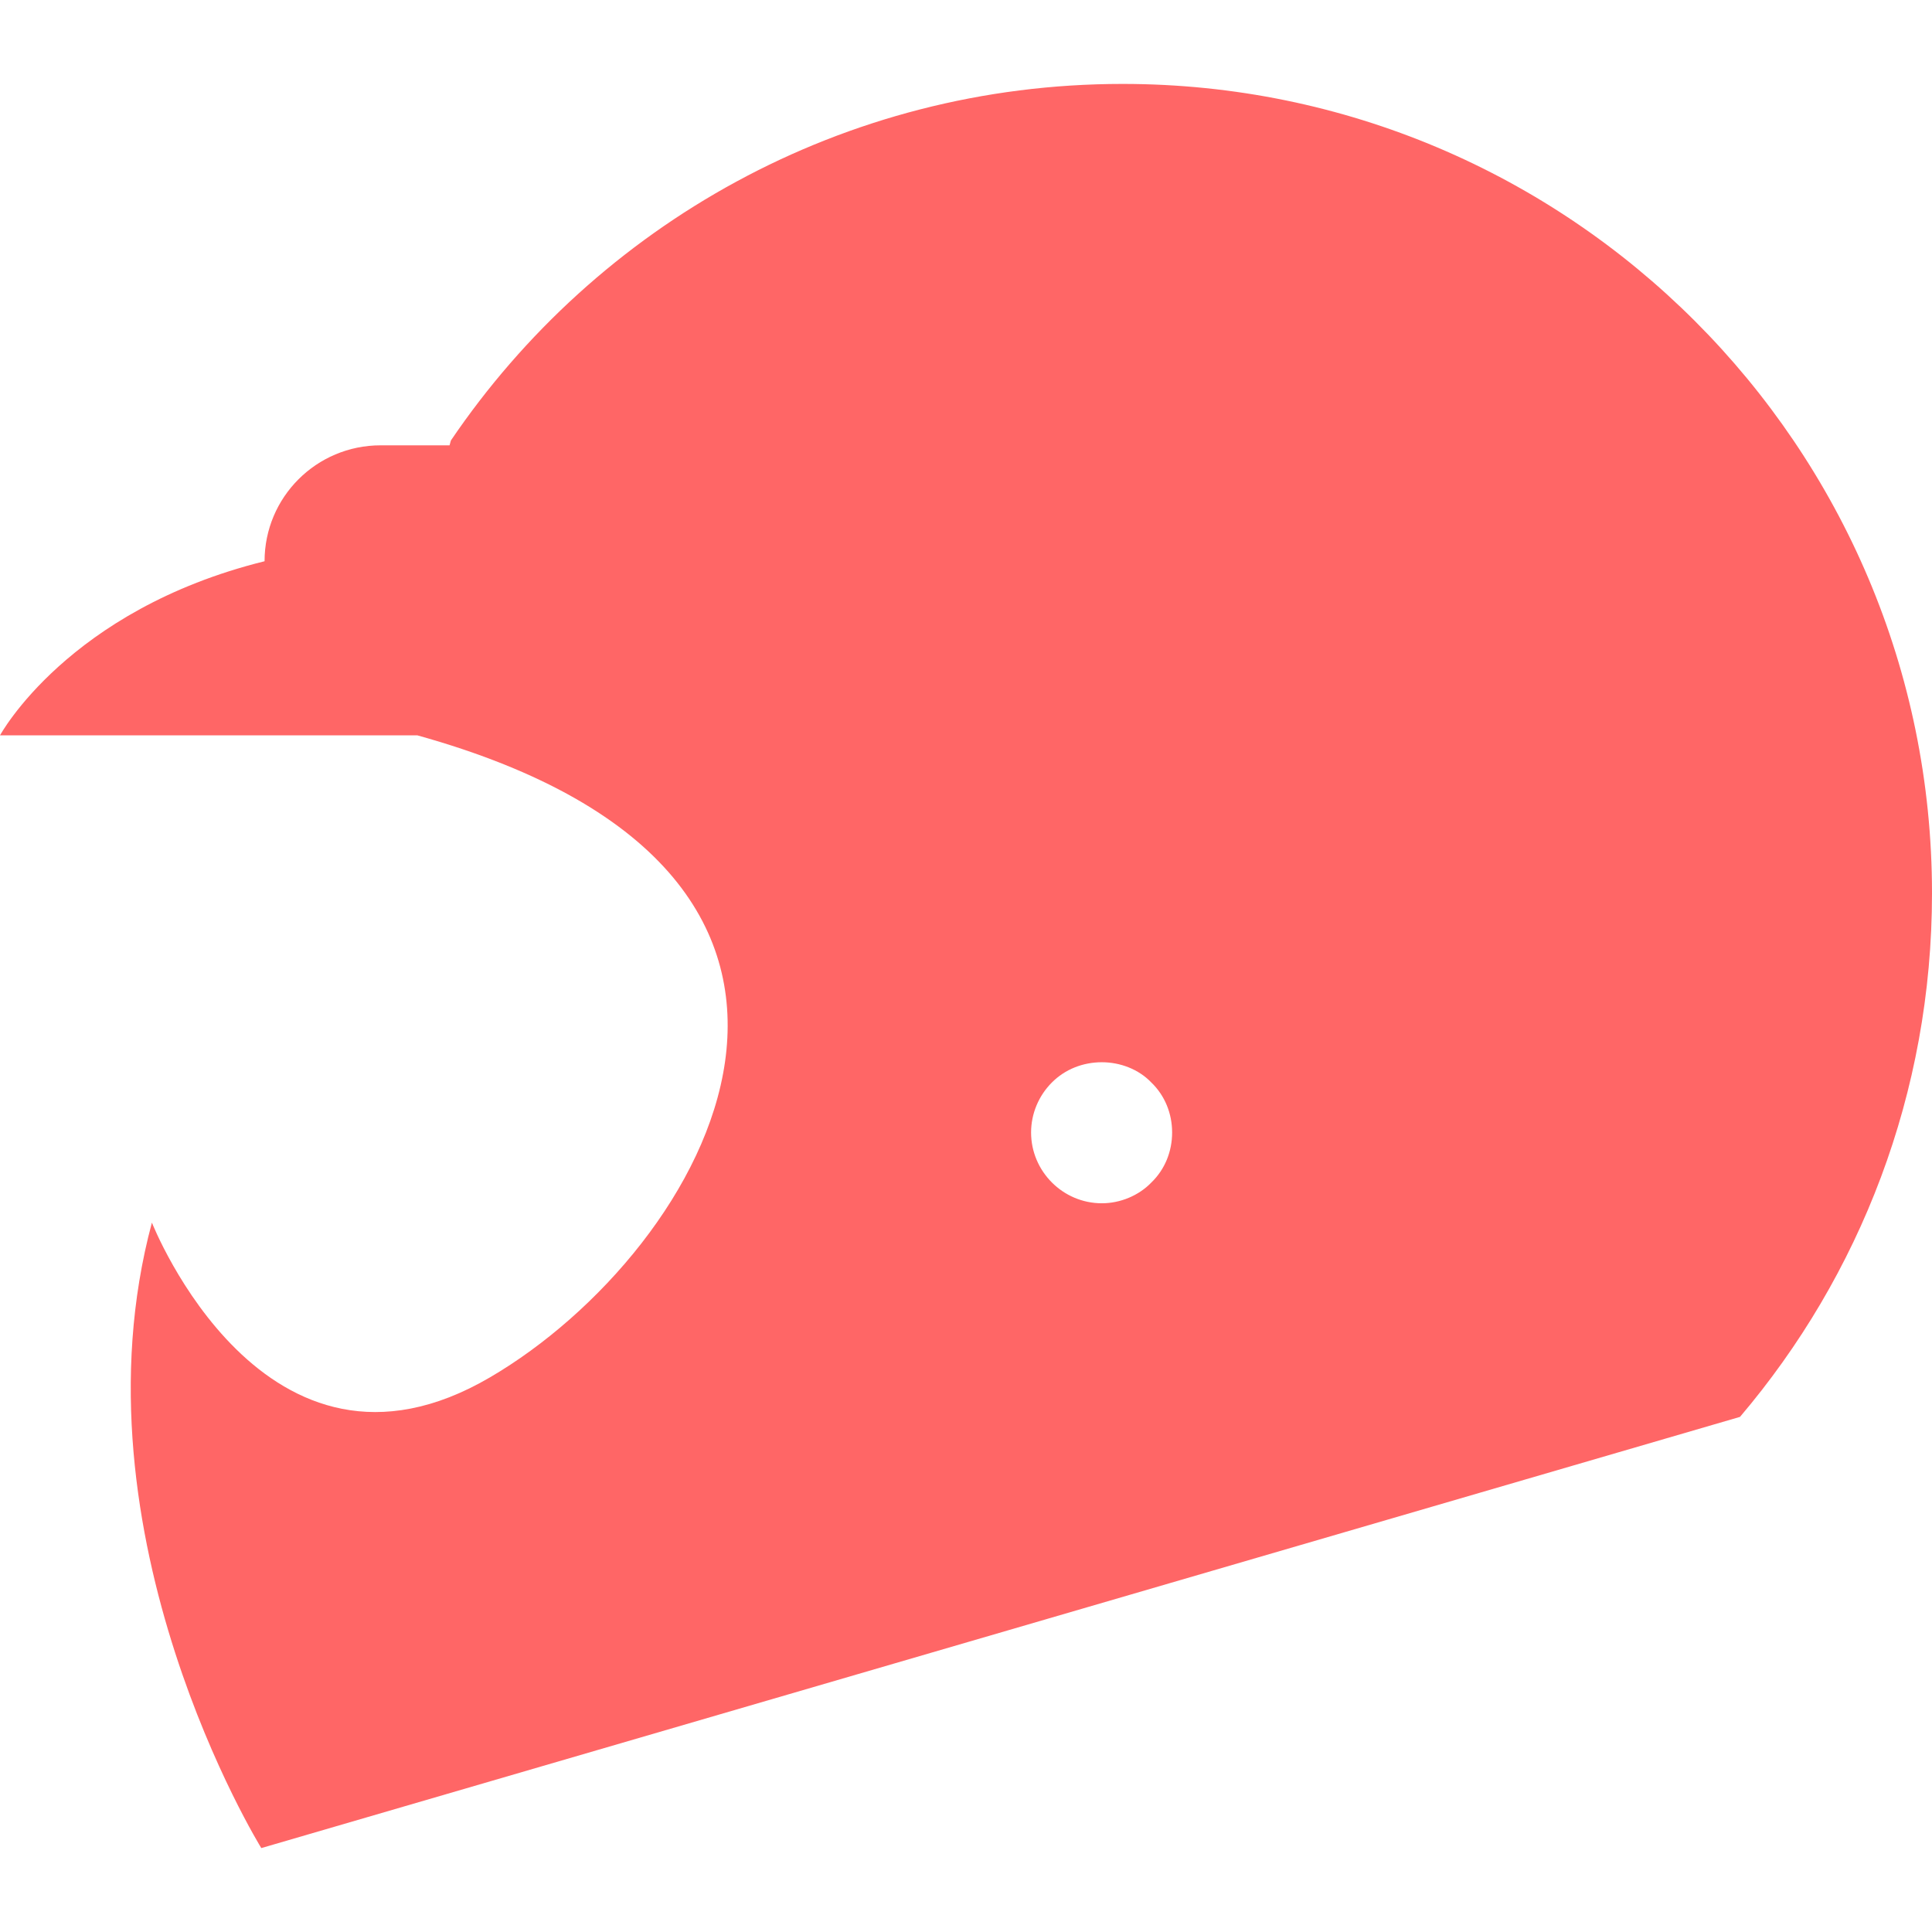 
<svg xmlns="http://www.w3.org/2000/svg" xmlns:xlink="http://www.w3.org/1999/xlink" width="16px" height="16px" viewBox="0 0 16 16" version="1.1">
<g id="surface1">
<path style=" stroke:none;fill-rule:nonzero;fill:#ff6666;fill-opacity:1;" d="M 9.297 0.695 C 6.98 0.695 4.941 1.867 3.734 3.648 L 3.723 3.688 L 3.152 3.688 C 2.621 3.688 2.191 4.117 2.191 4.648 C 0.562 5.051 0 6.09 0 6.09 L 3.457 6.09 C 7.652 7.258 5.855 10.355 4.059 11.406 C 2.191 12.5 1.258 10.125 1.258 10.125 C 0.562 12.715 2.164 15.305 2.164 15.305 L 14.41 11.734 C 15.402 10.566 16 9.055 16 7.398 C 16 3.695 12.996 0.695 9.297 0.695 Z M 9.125 8.797 C 9.277 8.797 9.43 8.855 9.535 8.965 C 9.648 9.074 9.707 9.223 9.707 9.379 C 9.707 9.535 9.648 9.684 9.535 9.793 C 9.43 9.902 9.277 9.965 9.125 9.965 C 8.801 9.965 8.539 9.699 8.539 9.379 C 8.539 9.223 8.602 9.074 8.711 8.965 C 8.82 8.855 8.969 8.797 9.125 8.797 Z M 9.125 8.797 "/>
</g>
</svg>
